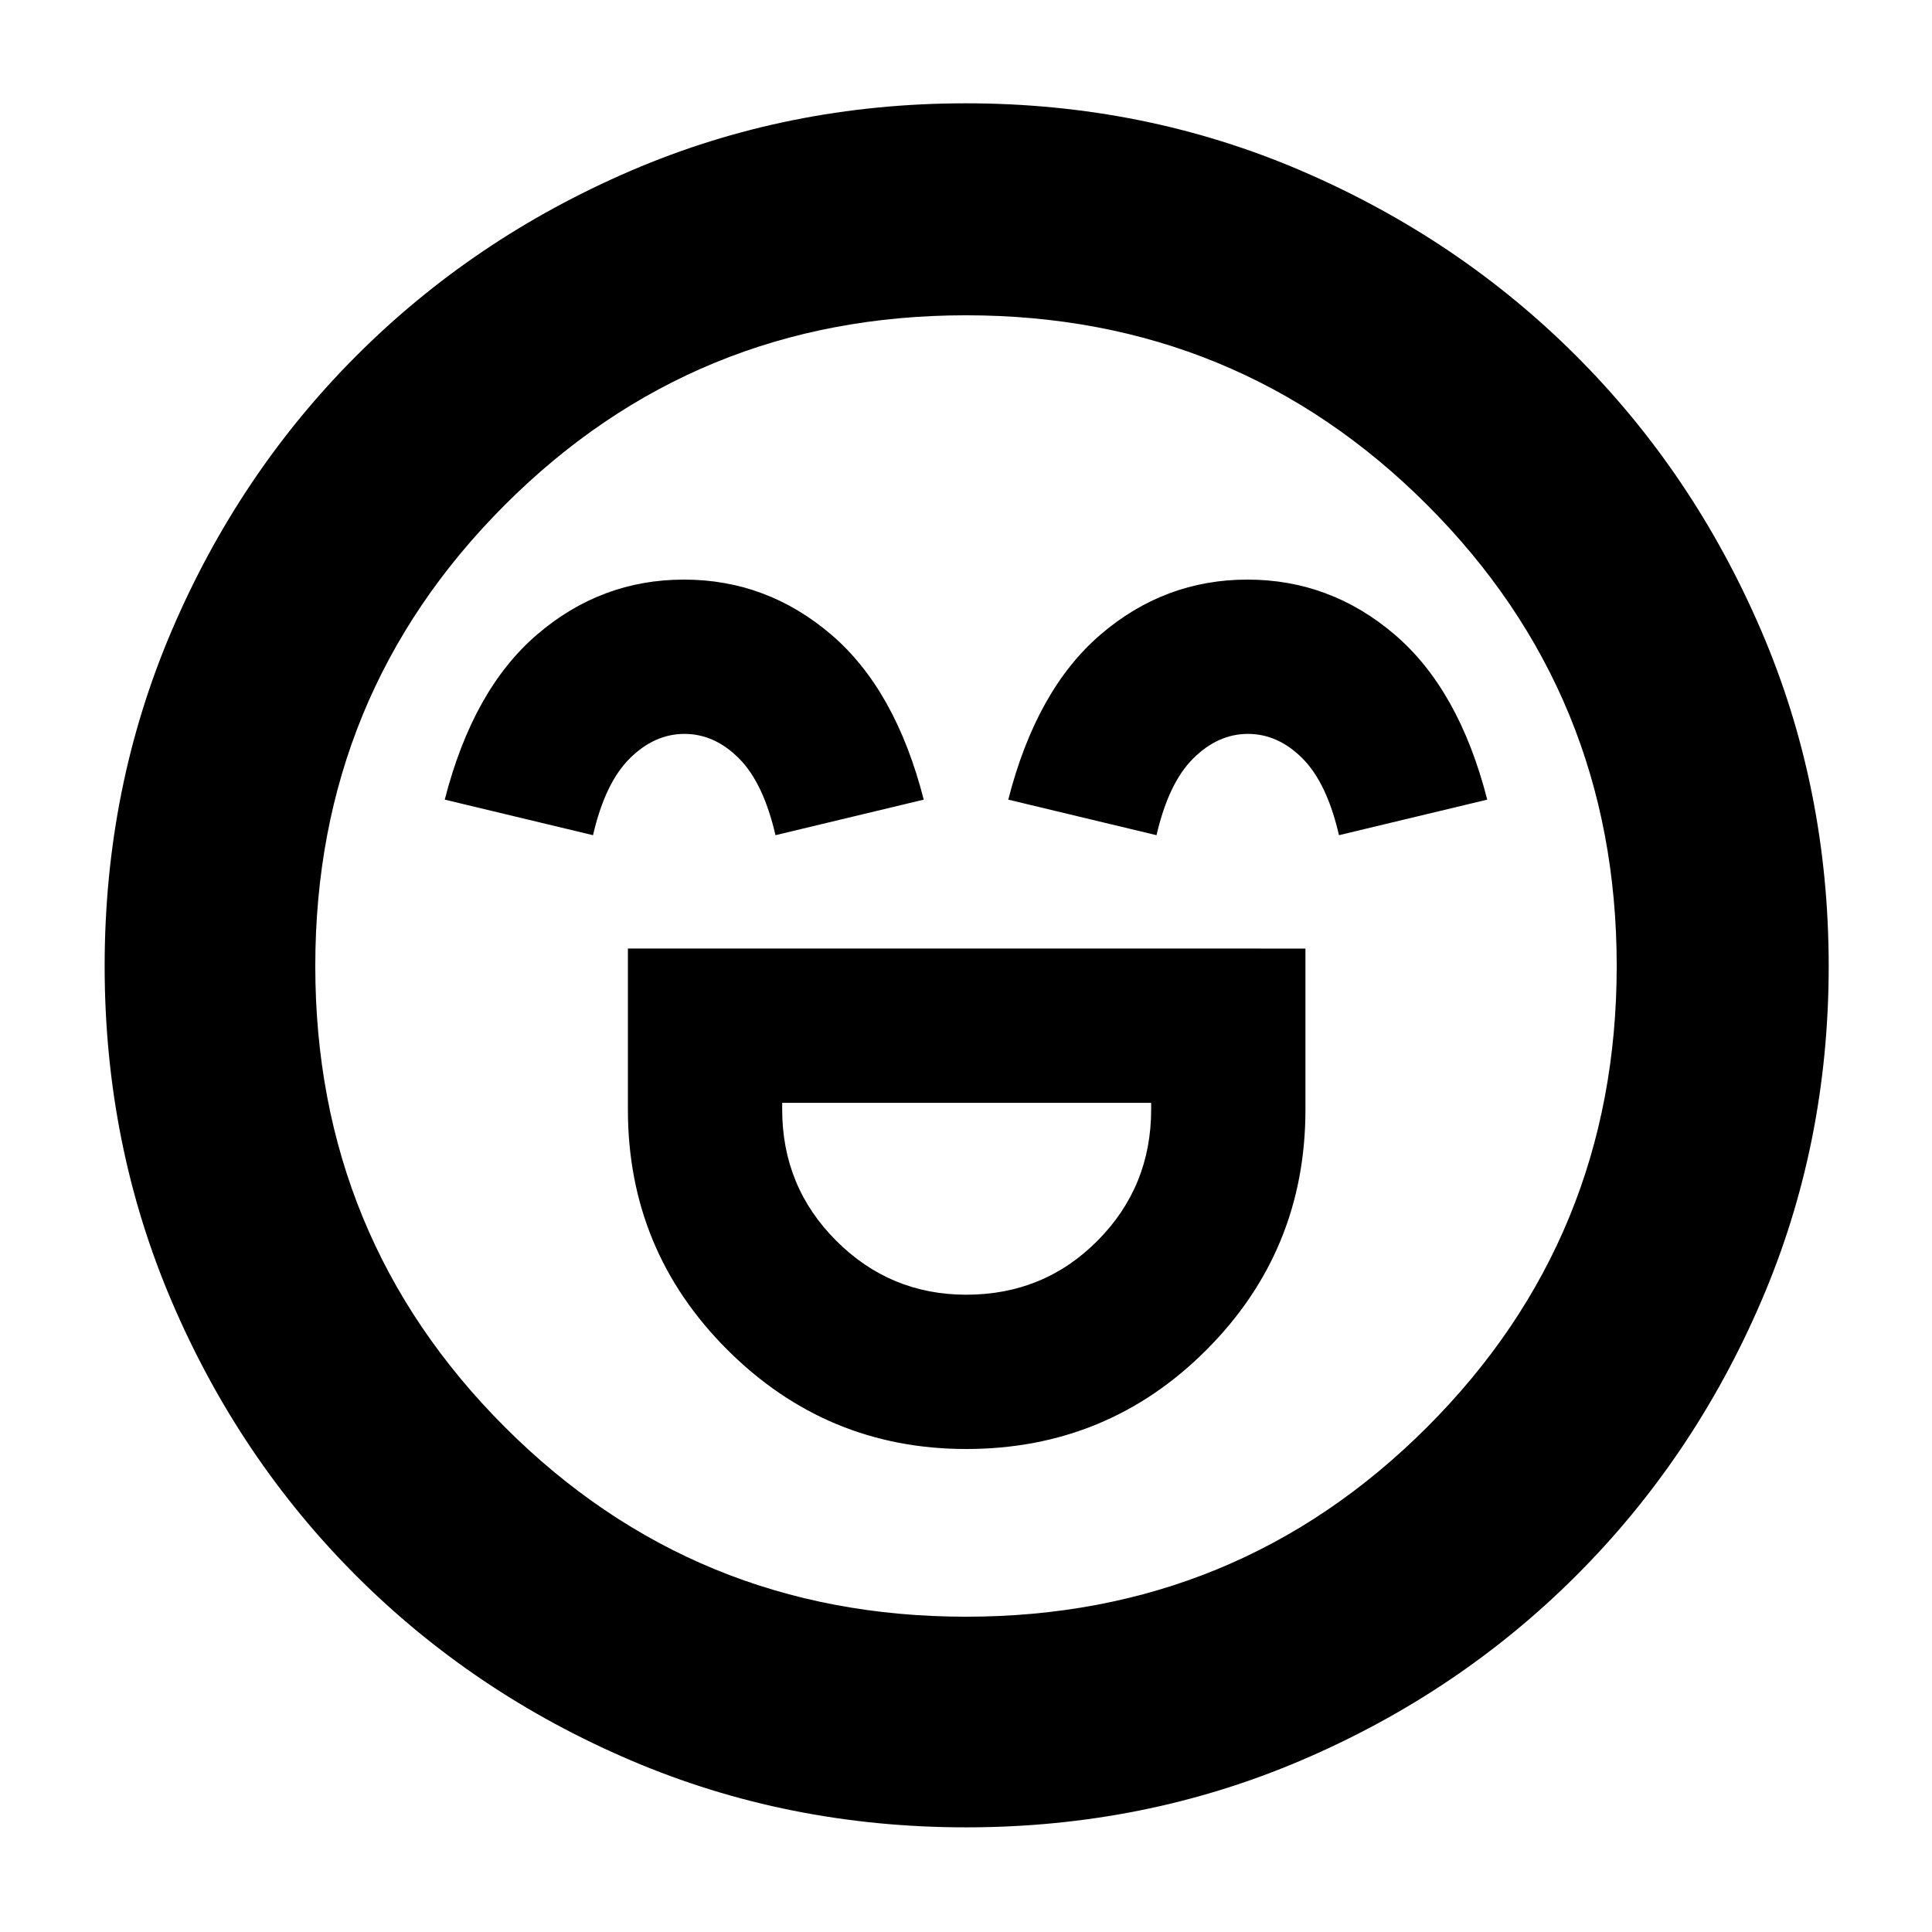 <svg xmlns="http://www.w3.org/2000/svg" height="40" viewBox="0 96 960 960" width="40"><path d="M312 567.333v80q0 70 49.383 119.334Q410.766 816 480.112 816q70.221 0 119.388-49.271t49.167-119.396v-80H312Zm168.122 172q-37.789 0-64.622-26.833t-26.833-65.167V644H572v3.333q0 38.334-26.645 65.167-26.644 26.833-65.233 26.833ZM339.857 384q-41.19 0-73.024 27.333-31.833 27.334-45.833 82L294.667 511q6-26 18.273-38.167 12.274-12.166 27.178-12.166 14.904 0 27.06 12.166Q379.333 485 385.333 511L459 493.333q-14-54.666-45.977-82Q381.047 384 339.857 384Zm280 0q-41.19 0-73.024 27.333-31.833 27.334-45.833 82L574.667 511q6-26 18.273-38.167 12.274-12.166 27.178-12.166 14.904 0 27.06 12.166Q659.333 485 665.333 511L739 493.333q-14-54.666-45.977-82Q661.047 384 619.857 384Zm-139.848 620q-88.676 0-166.676-33.333Q235.333 937.333 177 879T85.334 742.675Q52 664.684 52 576.009q0-88.676 33.334-166.676 33.333-78 91.561-136.368 58.229-58.368 136.269-92 78.041-33.632 166.772-33.632t166.809 33.58q78.079 33.58 136.398 91.86 58.318 58.28 91.921 136.39 33.603 78.11 33.603 166.92 0 88.768-33.632 166.757t-92 136.241q-58.368 58.252-136.36 91.586Q568.684 1004 480.009 1004ZM480 576Zm0 323.334q134.917 0 229.125-94.209Q803.334 710.917 803.334 576t-94.209-229.125Q614.917 252.666 480 252.666t-229.125 94.209Q156.666 441.083 156.666 576t94.209 229.125Q345.083 899.334 480 899.334Z"/></svg>